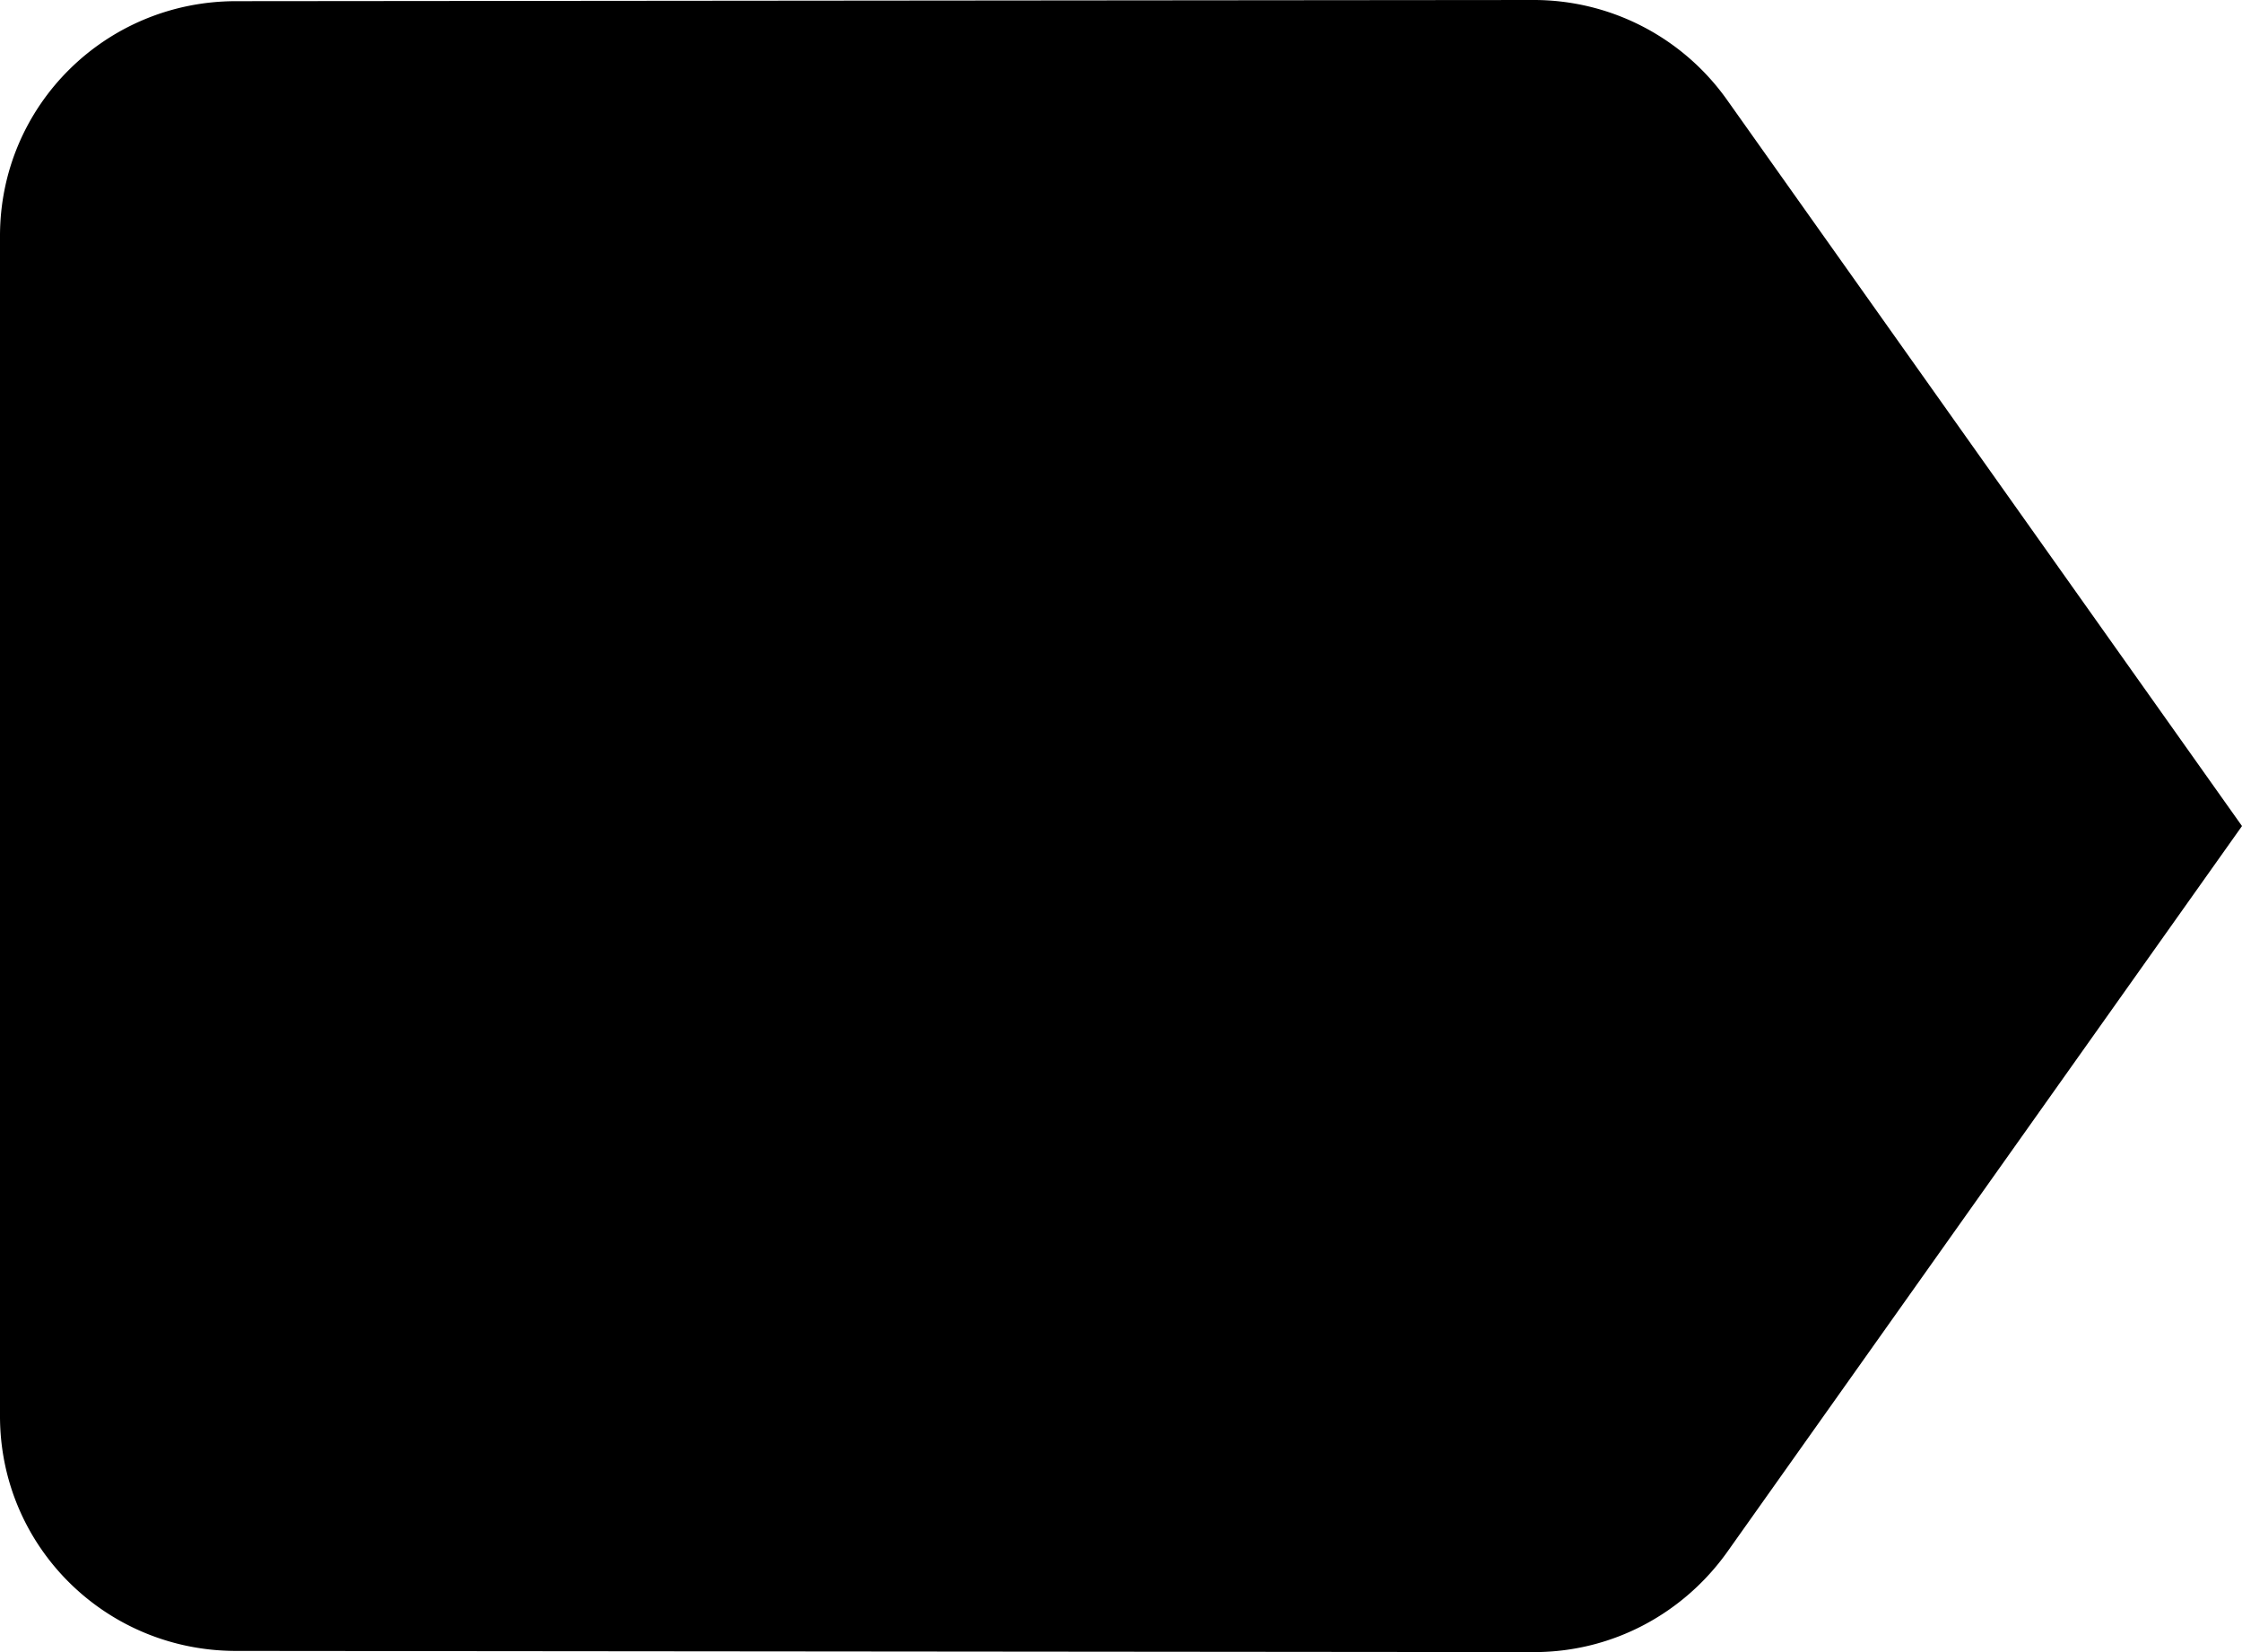 <svg xmlns="http://www.w3.org/2000/svg" viewBox="0 0 38 28"><path d="M29.27 1.69A4.015 4.015 0 0 0 26 0L4 .02C1.79.02 0 1.79 0 4v20c0 2.21 1.79 3.98 4 3.98L26 28c1.35 0 2.54-.67 3.27-1.69L38 14 29.27 1.69z"/></svg>